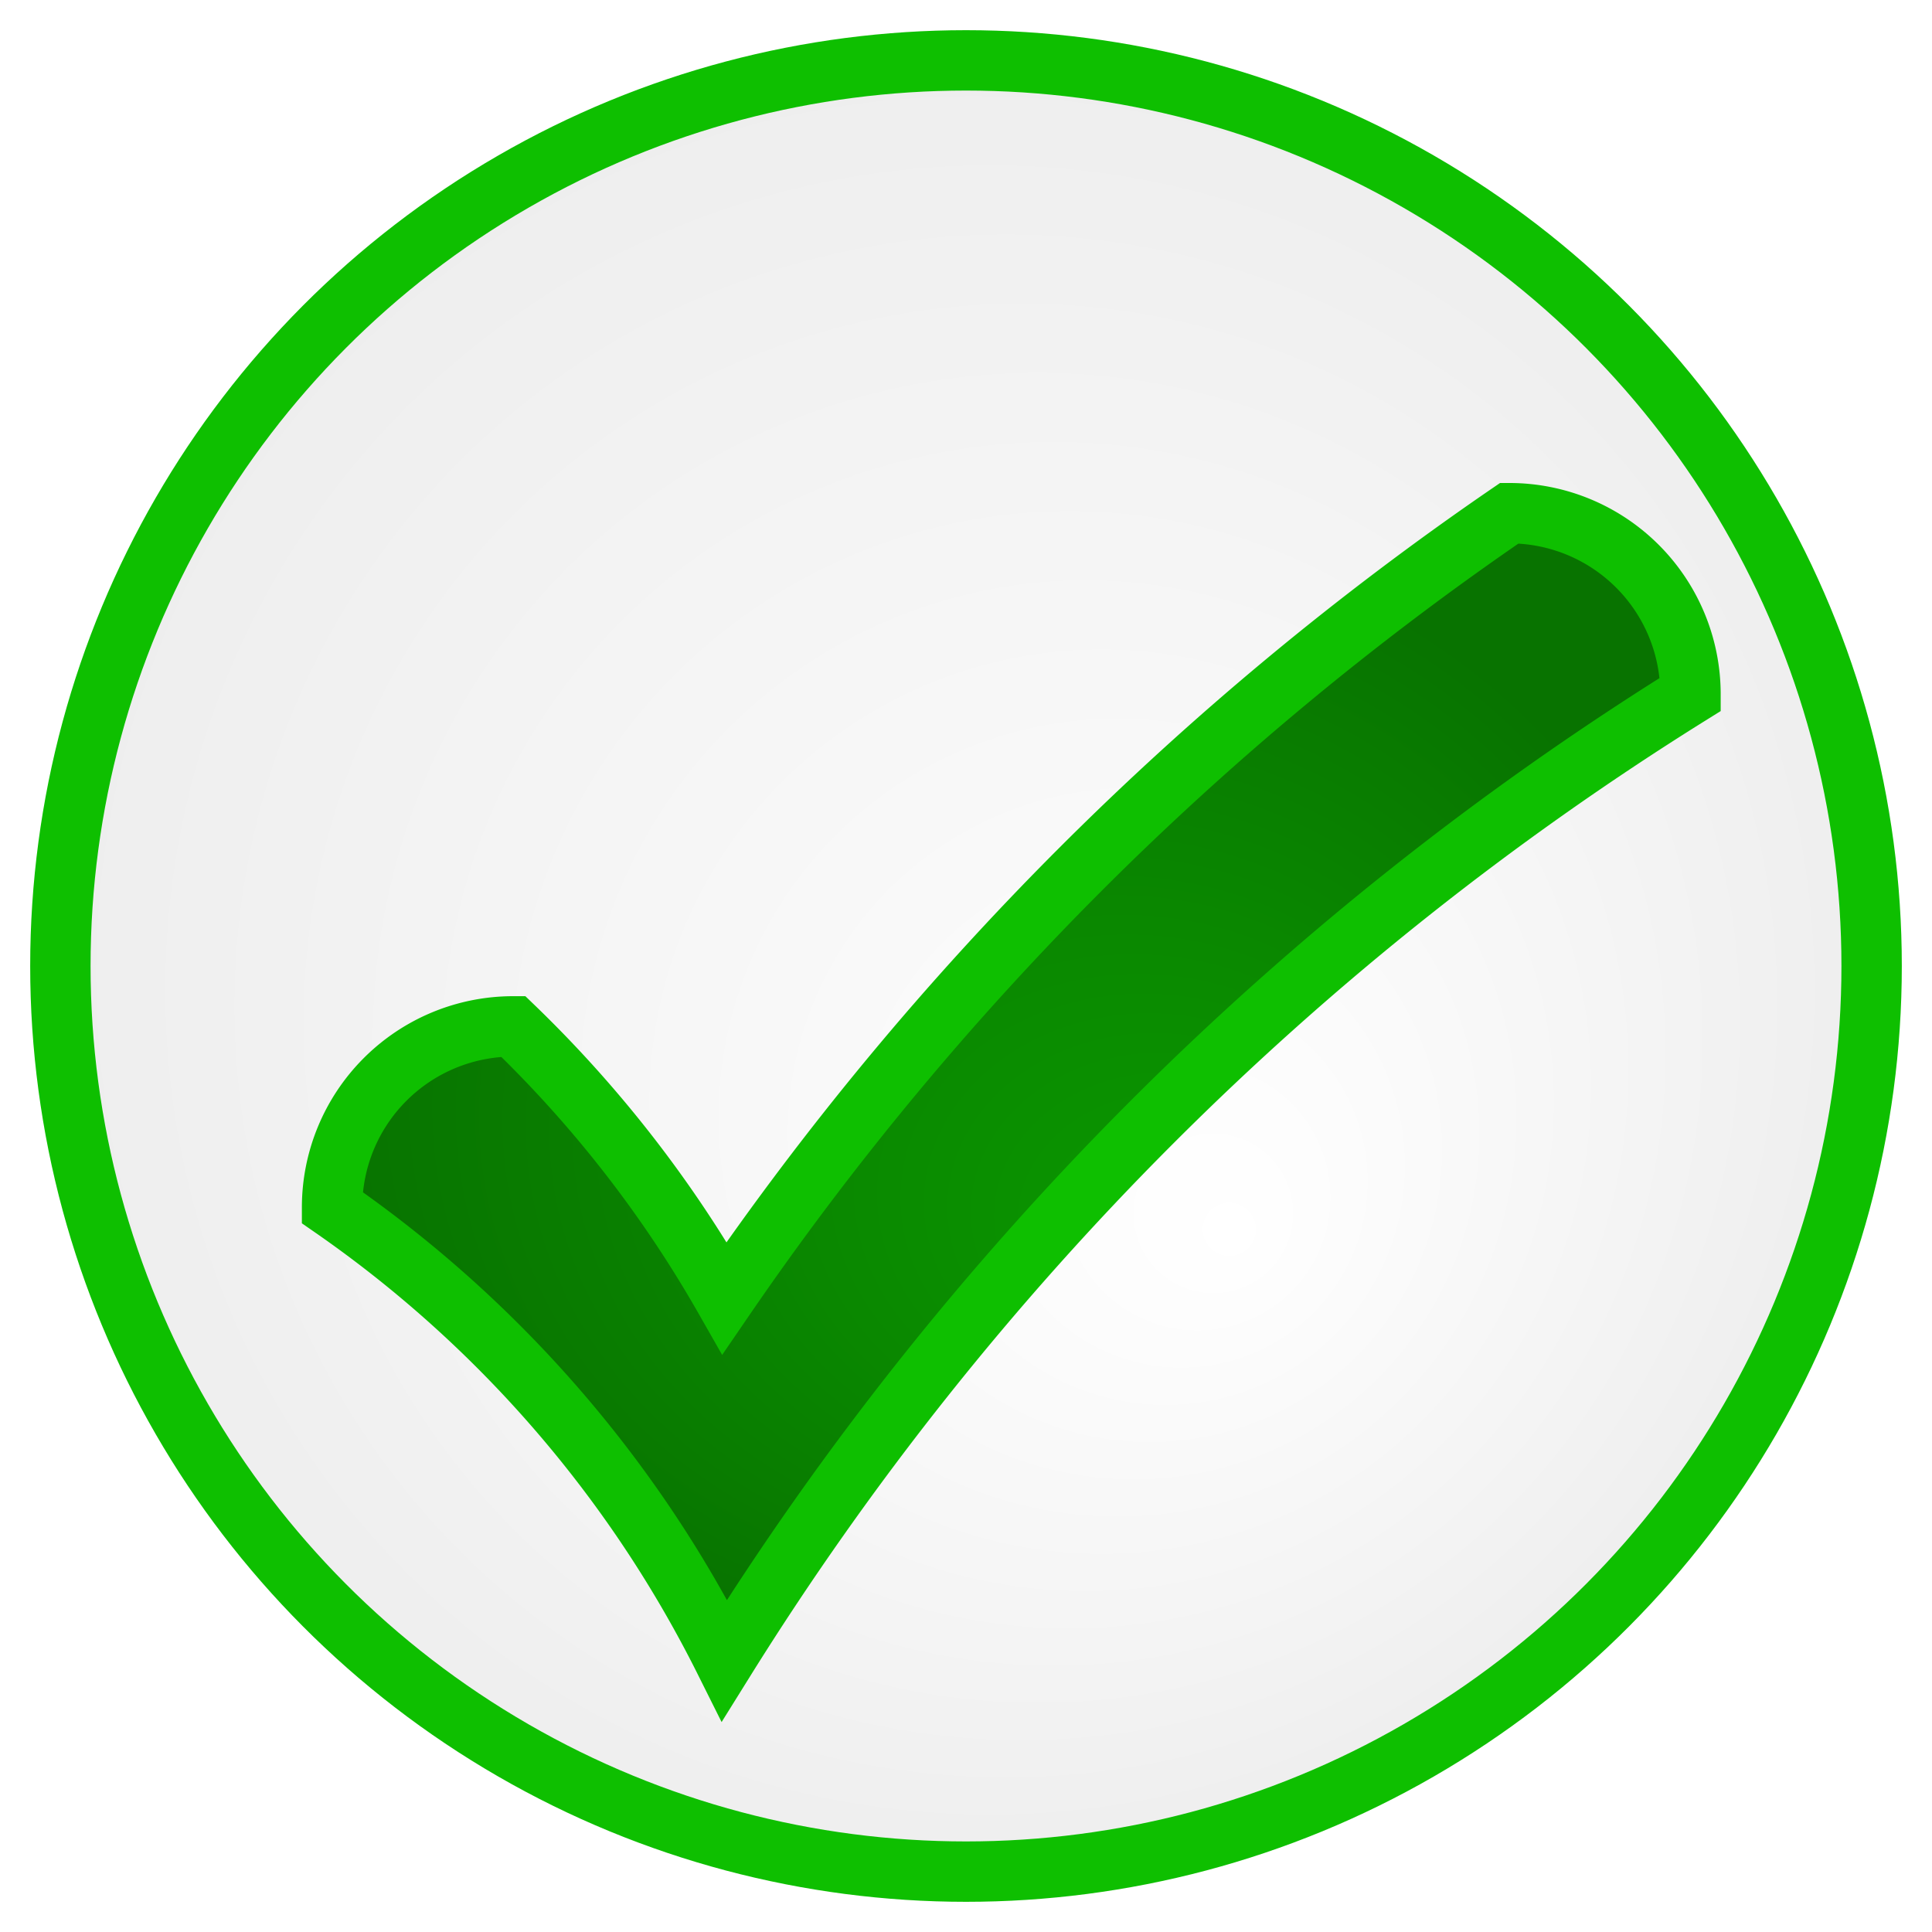 ﻿<svg xmlns="http://www.w3.org/2000/svg" width="64" height="64">
	<defs>
		<radialGradient id="gradient" cx="50%" cy="50%" r="50%" fx="65%" fy="65%">
			<stop offset="0%" stop-color="#ffffff" />
			<stop offset="100%" stop-color="#eeeeee" />
		</radialGradient>
		<radialGradient id="check" cx="50%" cy="50%" r="50%" fx="65%" fy="65%">
			<stop offset="0%" stop-color="#0b9900" />
			<stop offset="100%" stop-color="#087300" />
		</radialGradient>
		<filter id="dropshadow" x="-20%" y="-20%" width="140%" height="140%">
			<feGaussianBlur in="SourceAlpha" stdDeviation="3" />
			<feOffset dx="2" dy="2" />
			<feMerge>
				<feMergeNode />
				<feMergeNode in="SourceGraphic" />
			</feMerge>
		</filter>
	</defs>
	<g stroke="#0ebf00" stroke-width="2" fill="url(#gradient)">
		<circle cx="32" cy="32" r="30" />
		<path fill="url(#check)" d="M9,38 A40,40,0,0,1,22,53 A100,100,0,0,1,54,21 A6,6,0,0,0,48,15 A100,100,0,0,0,22,41 A40,40,0,0,0,15,32 A6,6,0,0,0,9,38 Z" filter="url(#dropshadow)" />
	</g>
</svg>
